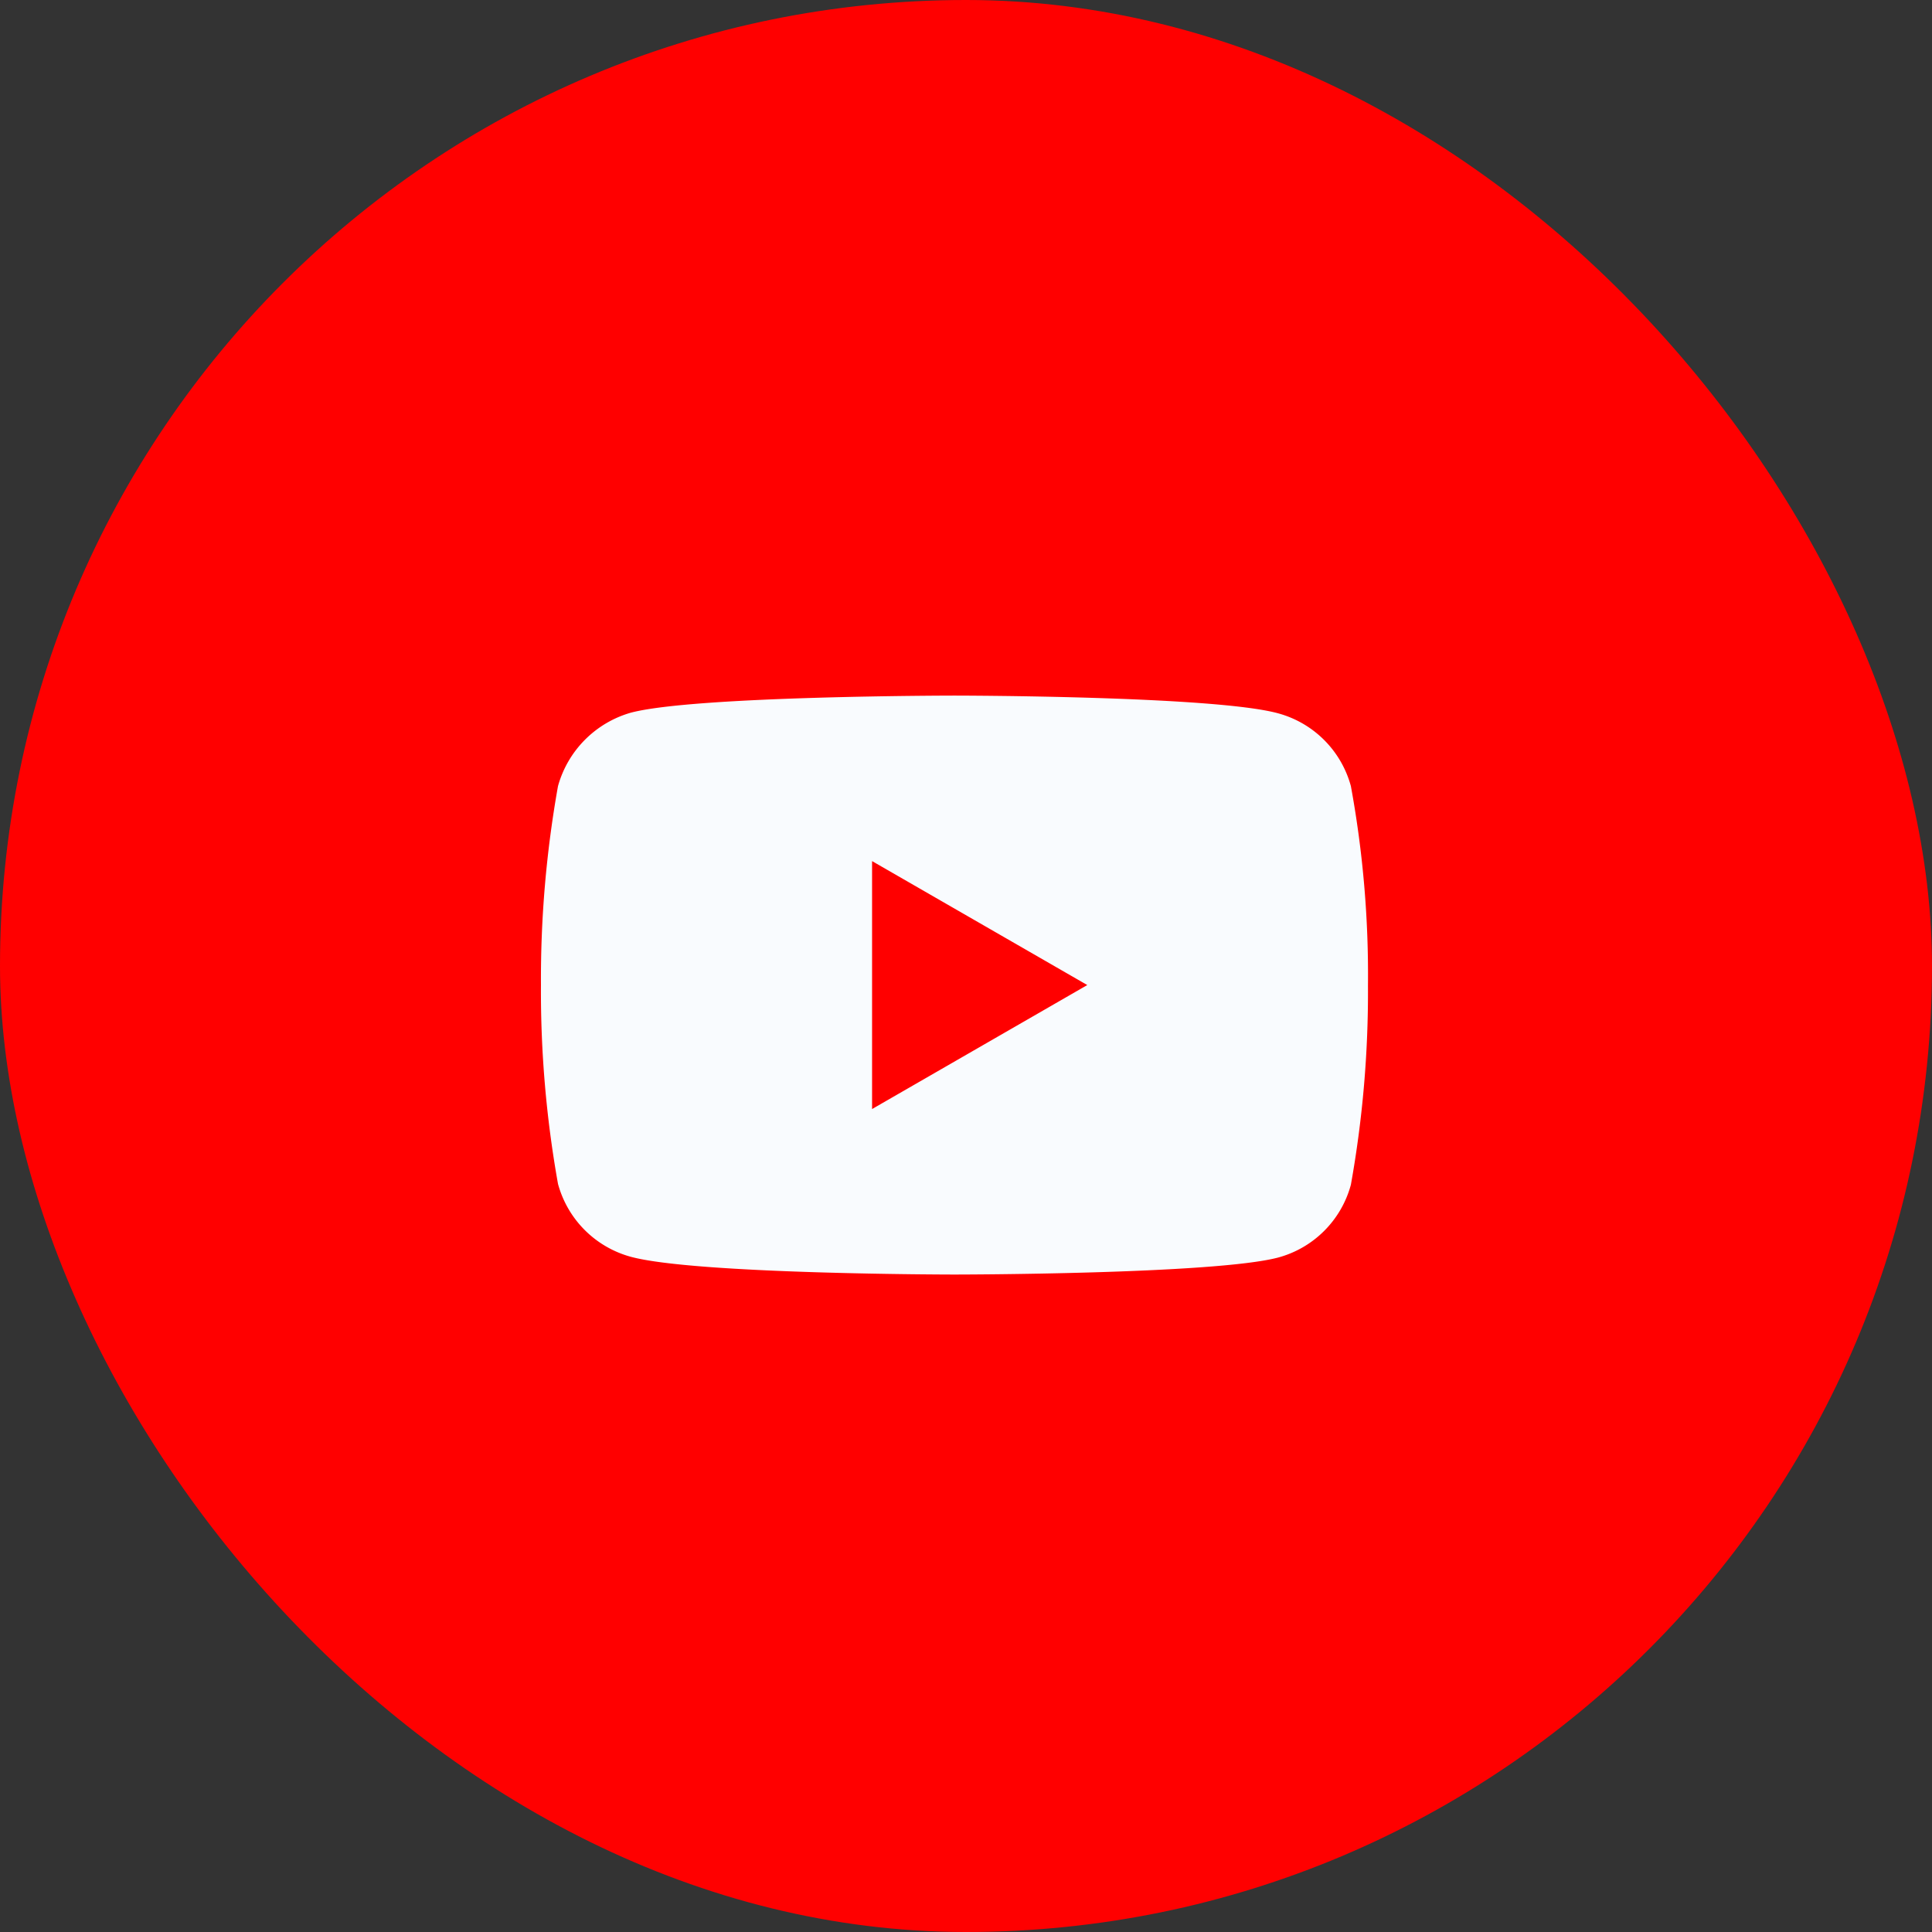 <svg xmlns="http://www.w3.org/2000/svg" width="50" height="50" viewBox="0 0 50 50"><rect x="0" y="0" width="50" height="50" fill="#333333" stroke="none"/><defs><style>.a{fill:red;}.b{fill:#f9fbfe;}</style></defs><g transform="translate(-169 -5092)"><rect class="a" width="50" height="50" rx="25" transform="translate(169 5092)"/><g transform="translate(183.001 5110)"><path class="b" d="M-5449.3-6559.015c-.067,0-6.7-.005-8.375-.459a2.684,2.684,0,0,1-1.886-1.887,28.266,28.266,0,0,1-.441-5.147,28.391,28.391,0,0,1,.441-5.148,2.738,2.738,0,0,1,1.886-1.9c1.654-.437,8.308-.442,8.375-.442s6.717.005,8.373.458a2.68,2.68,0,0,1,1.886,1.886,27.068,27.068,0,0,1,.442,5.164,28.289,28.289,0,0,1-.442,5.15,2.673,2.673,0,0,1-1.886,1.886C-5442.582-6559.02-5449.233-6559.015-5449.3-6559.015Zm-2.133-10.7h0v6.417l5.57-3.209-5.57-3.208Z" transform="translate(5460.001 6574)"/></g></g></svg>